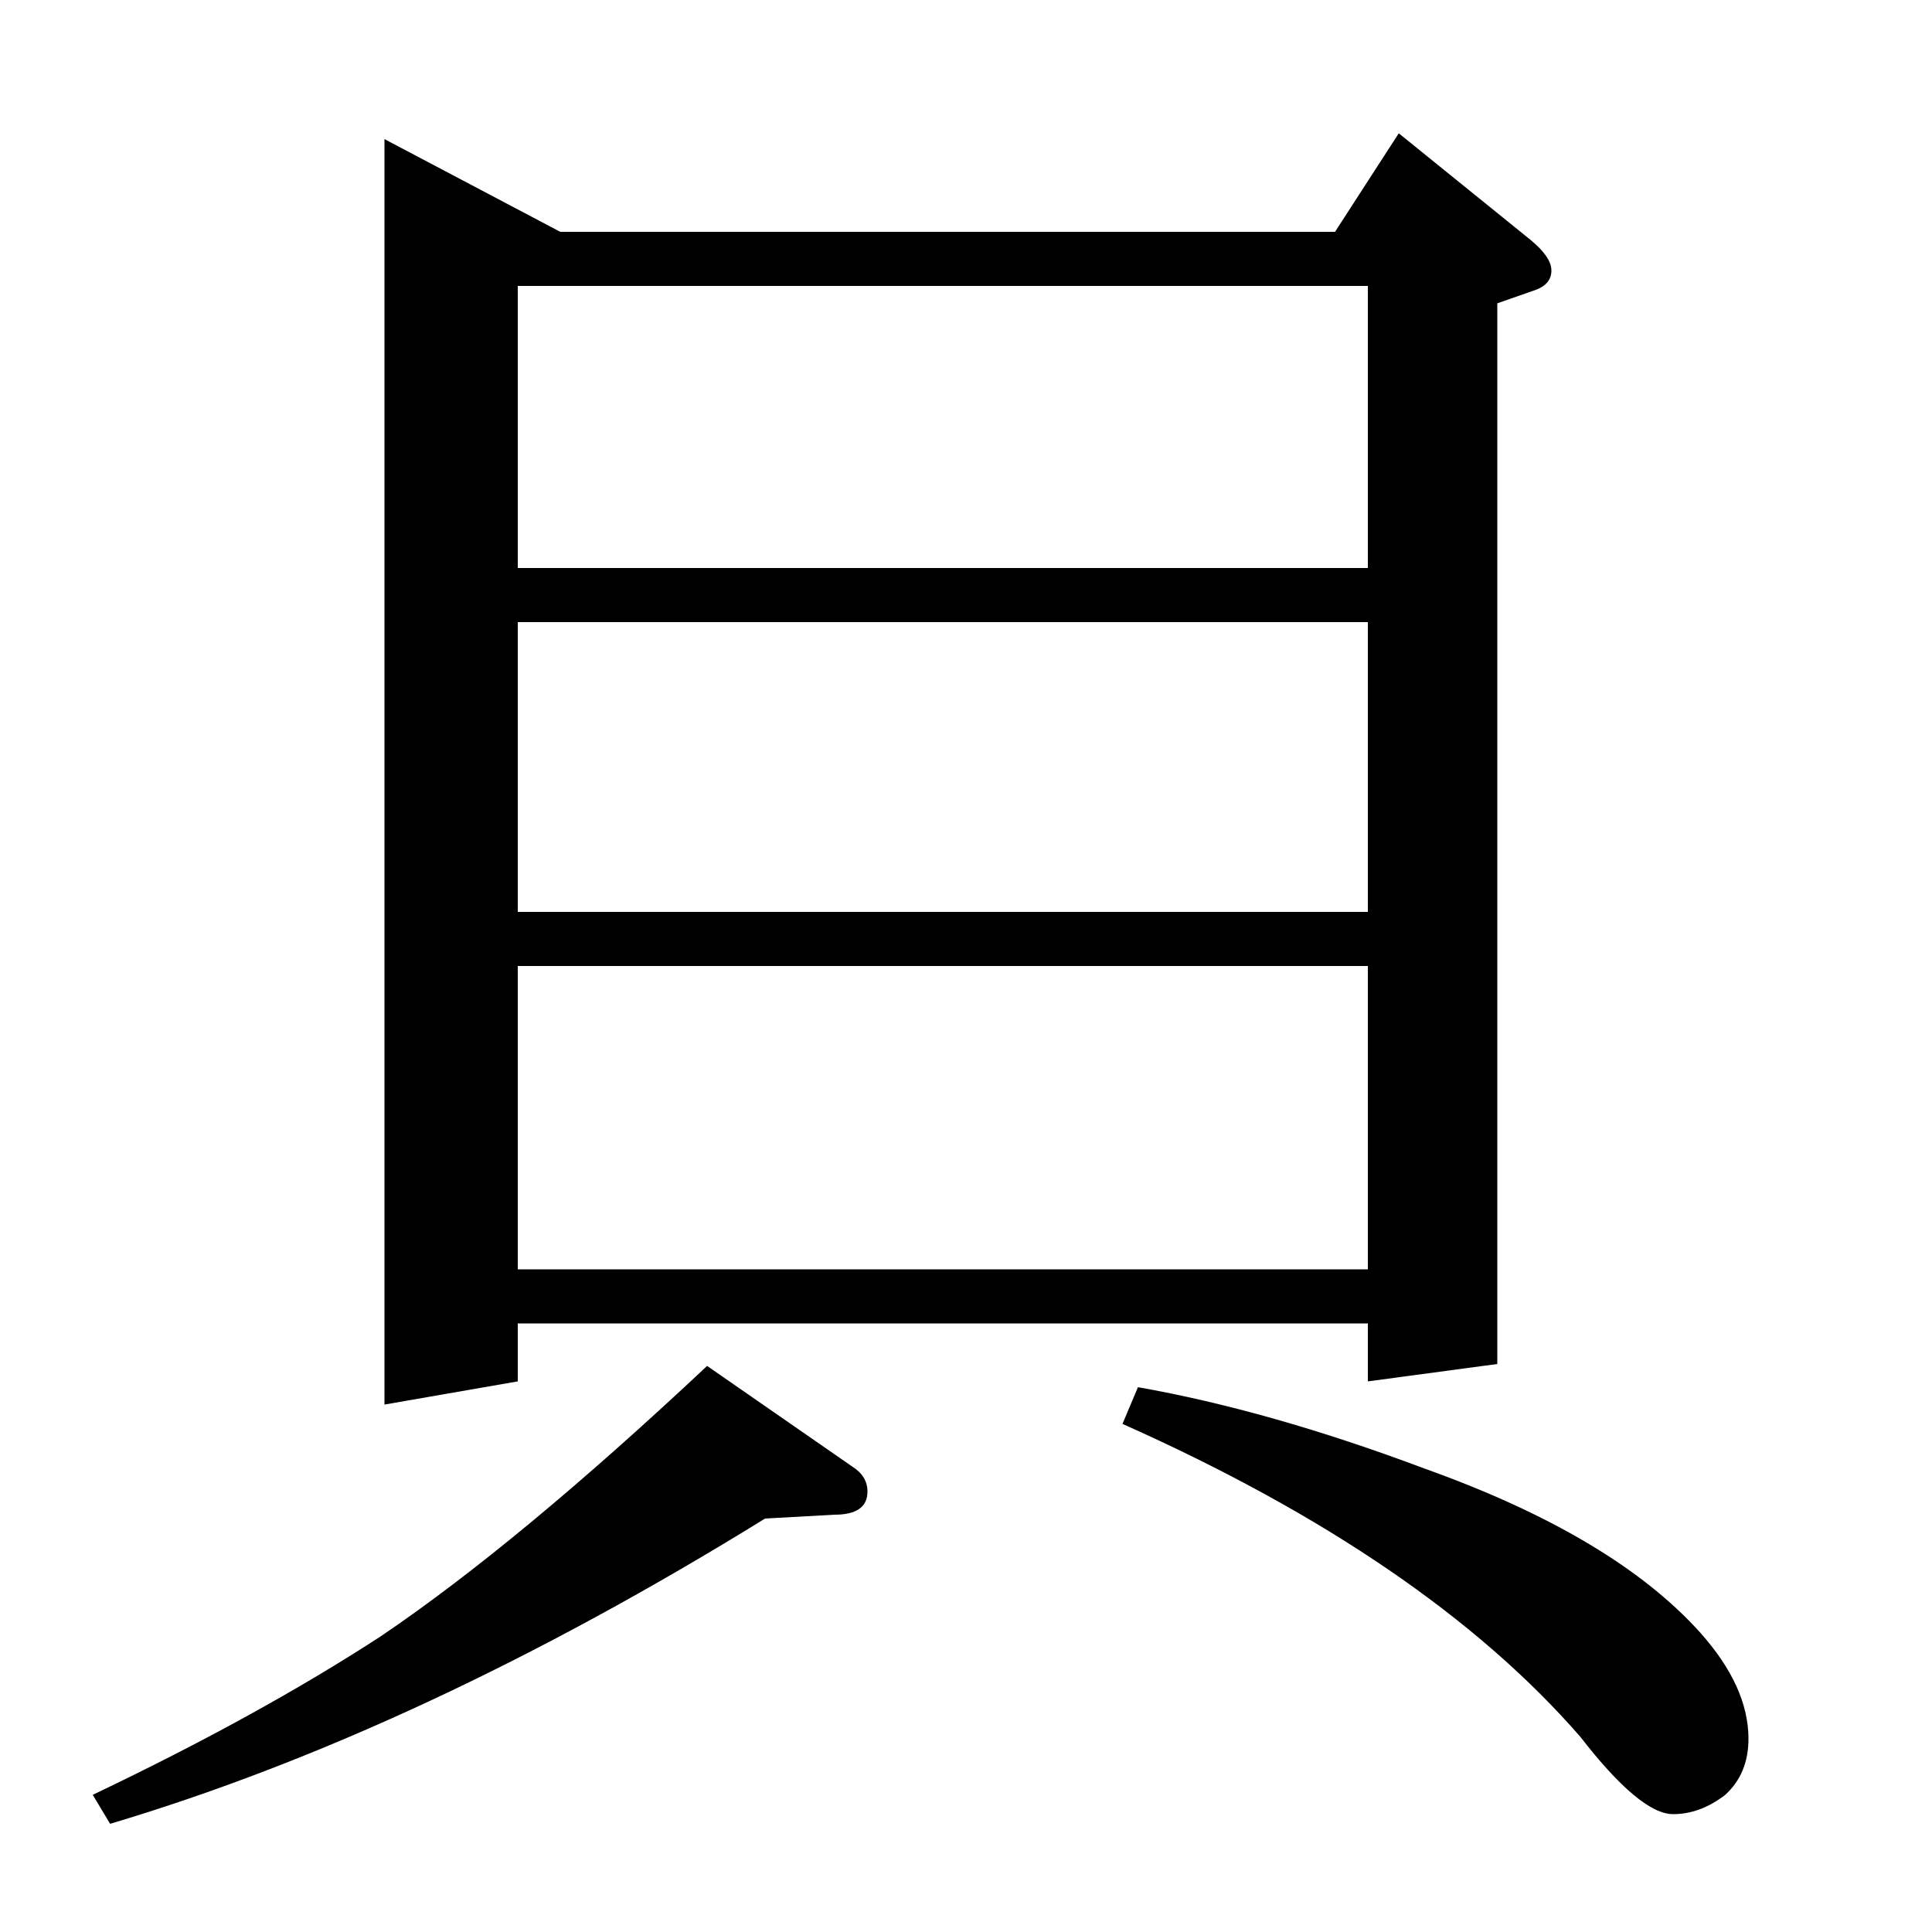 <?xml version="1.0" standalone="no"?>
<!DOCTYPE svg PUBLIC "-//W3C//DTD SVG 1.1//EN" "http://www.w3.org/Graphics/SVG/1.1/DTD/svg11.dtd" >
<svg xmlns="http://www.w3.org/2000/svg" xmlns:xlink="http://www.w3.org/1999/xlink" version="1.1" viewBox="0 -120 1000 1000">
  <g transform="matrix(1 0 0 -1 0 880)">
   <path fill="currentColor"
d="M48 71q86 41 149 82q71 48 169 140l75 -52q8 -5 8 -13q0 -12 -17 -12l-36 -2q-178 -110 -339 -158zM199 273v655l91 -48h401l33 51l68 -55q11 -9 11 -16t-8 -10l-20 -7v-549l-67 -9v30h-440v-30zM268 343h440v157h-440v-157zM268 528h440v150h-440v-150zM268 706h440v146
h-440v-146zM589 282q68 -12 148 -42q98 -35 143 -85q25 -28 25 -55q0 -18 -12 -29q-13 -10 -27 -10q-17 0 -48 40q-80 92 -237 162z" />
  </g>

</svg>

